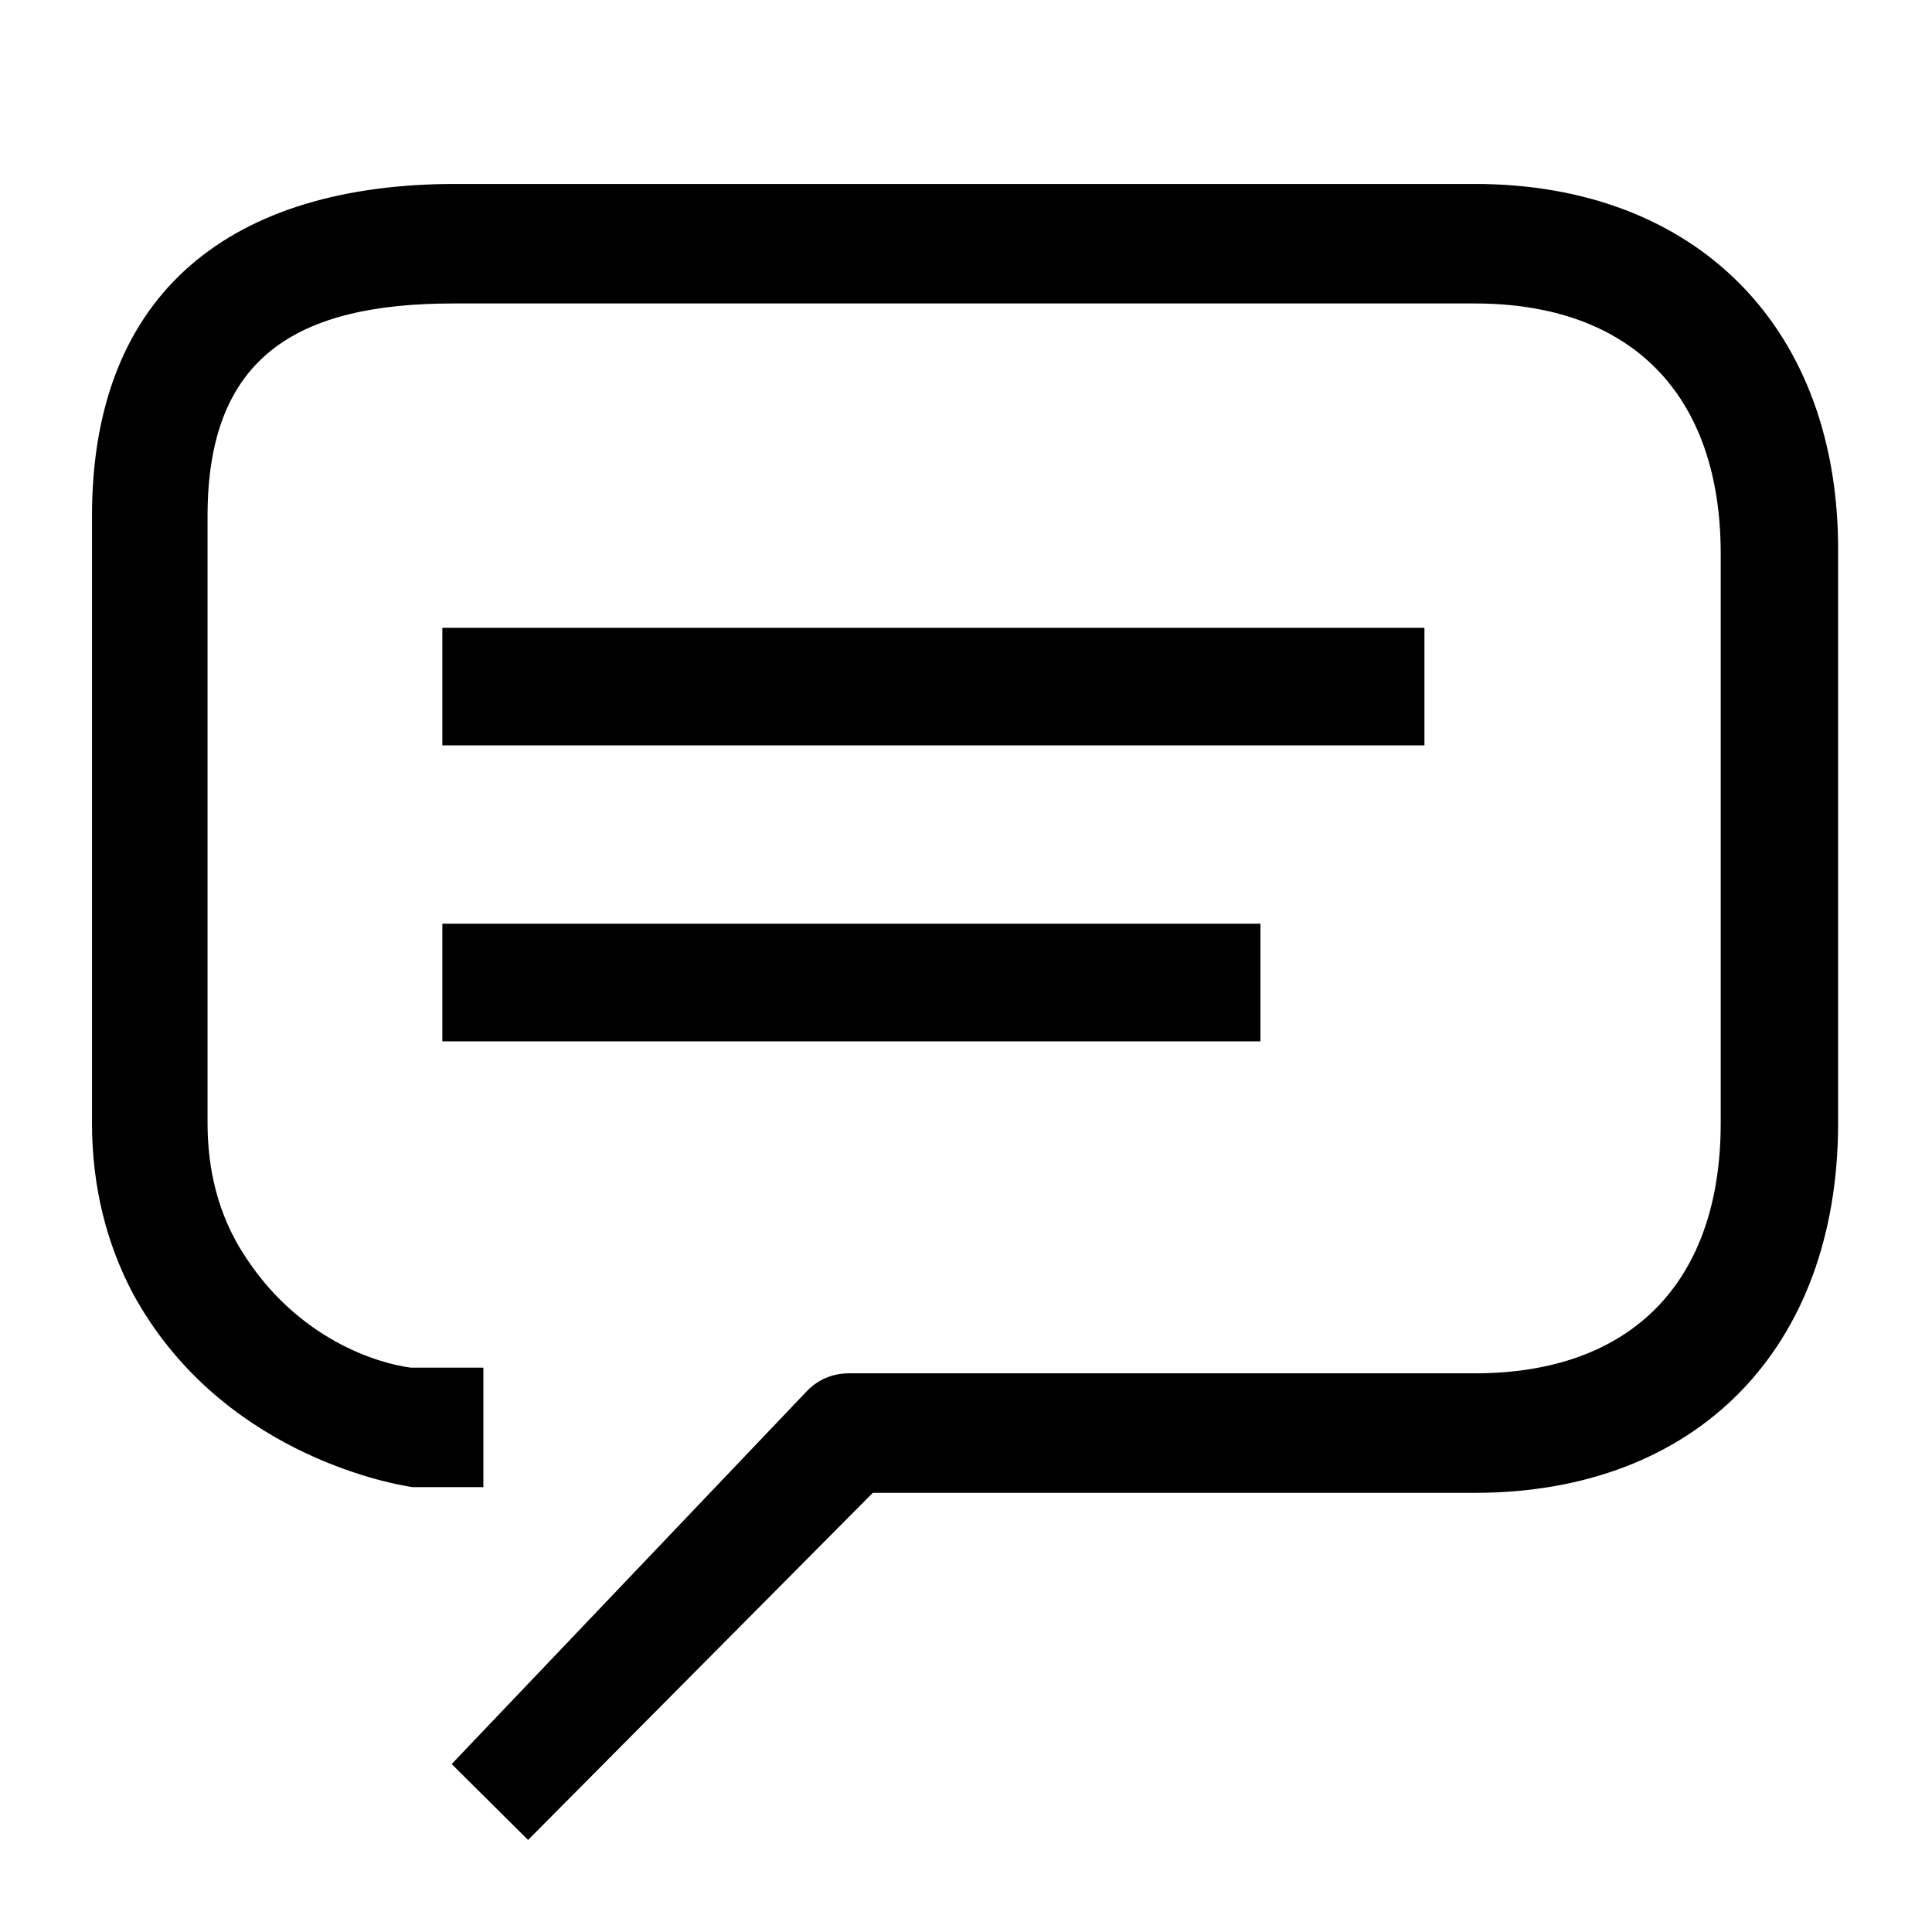 <svg width="42" height="42" viewBox="0 0 42 42" xmlns="http://www.w3.org/2000/svg">
<g clip-path="url(#clip0)">
<path d="M32.06 3.999H9.9C5.079 3.999 2 6.308 2 11.216V24.411C2 25.814 2.324 27.051 2.891 28.123C4.755 31.545 8.401 32.246 8.968 32.329H10.508V29.731H8.928C8.279 29.648 6.456 29.154 5.241 27.174C4.633 26.185 4.512 25.154 4.512 24.411V11.216C4.512 7.752 6.456 6.597 9.859 6.597H32.06C35.463 6.597 37.407 8.576 37.407 12.04V24.411C37.407 27.875 35.463 29.855 32.06 29.855H18.448C18.124 29.855 17.8 29.978 17.556 30.226L9.819 38.349L11.48 39.999L18.974 32.453H32.06C36.881 32.453 39.959 29.319 39.959 24.411V12.04C40 7.133 36.881 3.999 32.06 3.999Z" />
<path d="M27.401 20.081H9.616V22.638H27.401V20.081Z" />
<path d="M30.966 13.648H9.616V16.204H30.966V13.648Z" />
</g>
<defs>
<clipPath id="clip0">
<rect width="38" height="36" fill="white" transform="translate(2 3.999)"/>
</clipPath>
</defs>
</svg>
